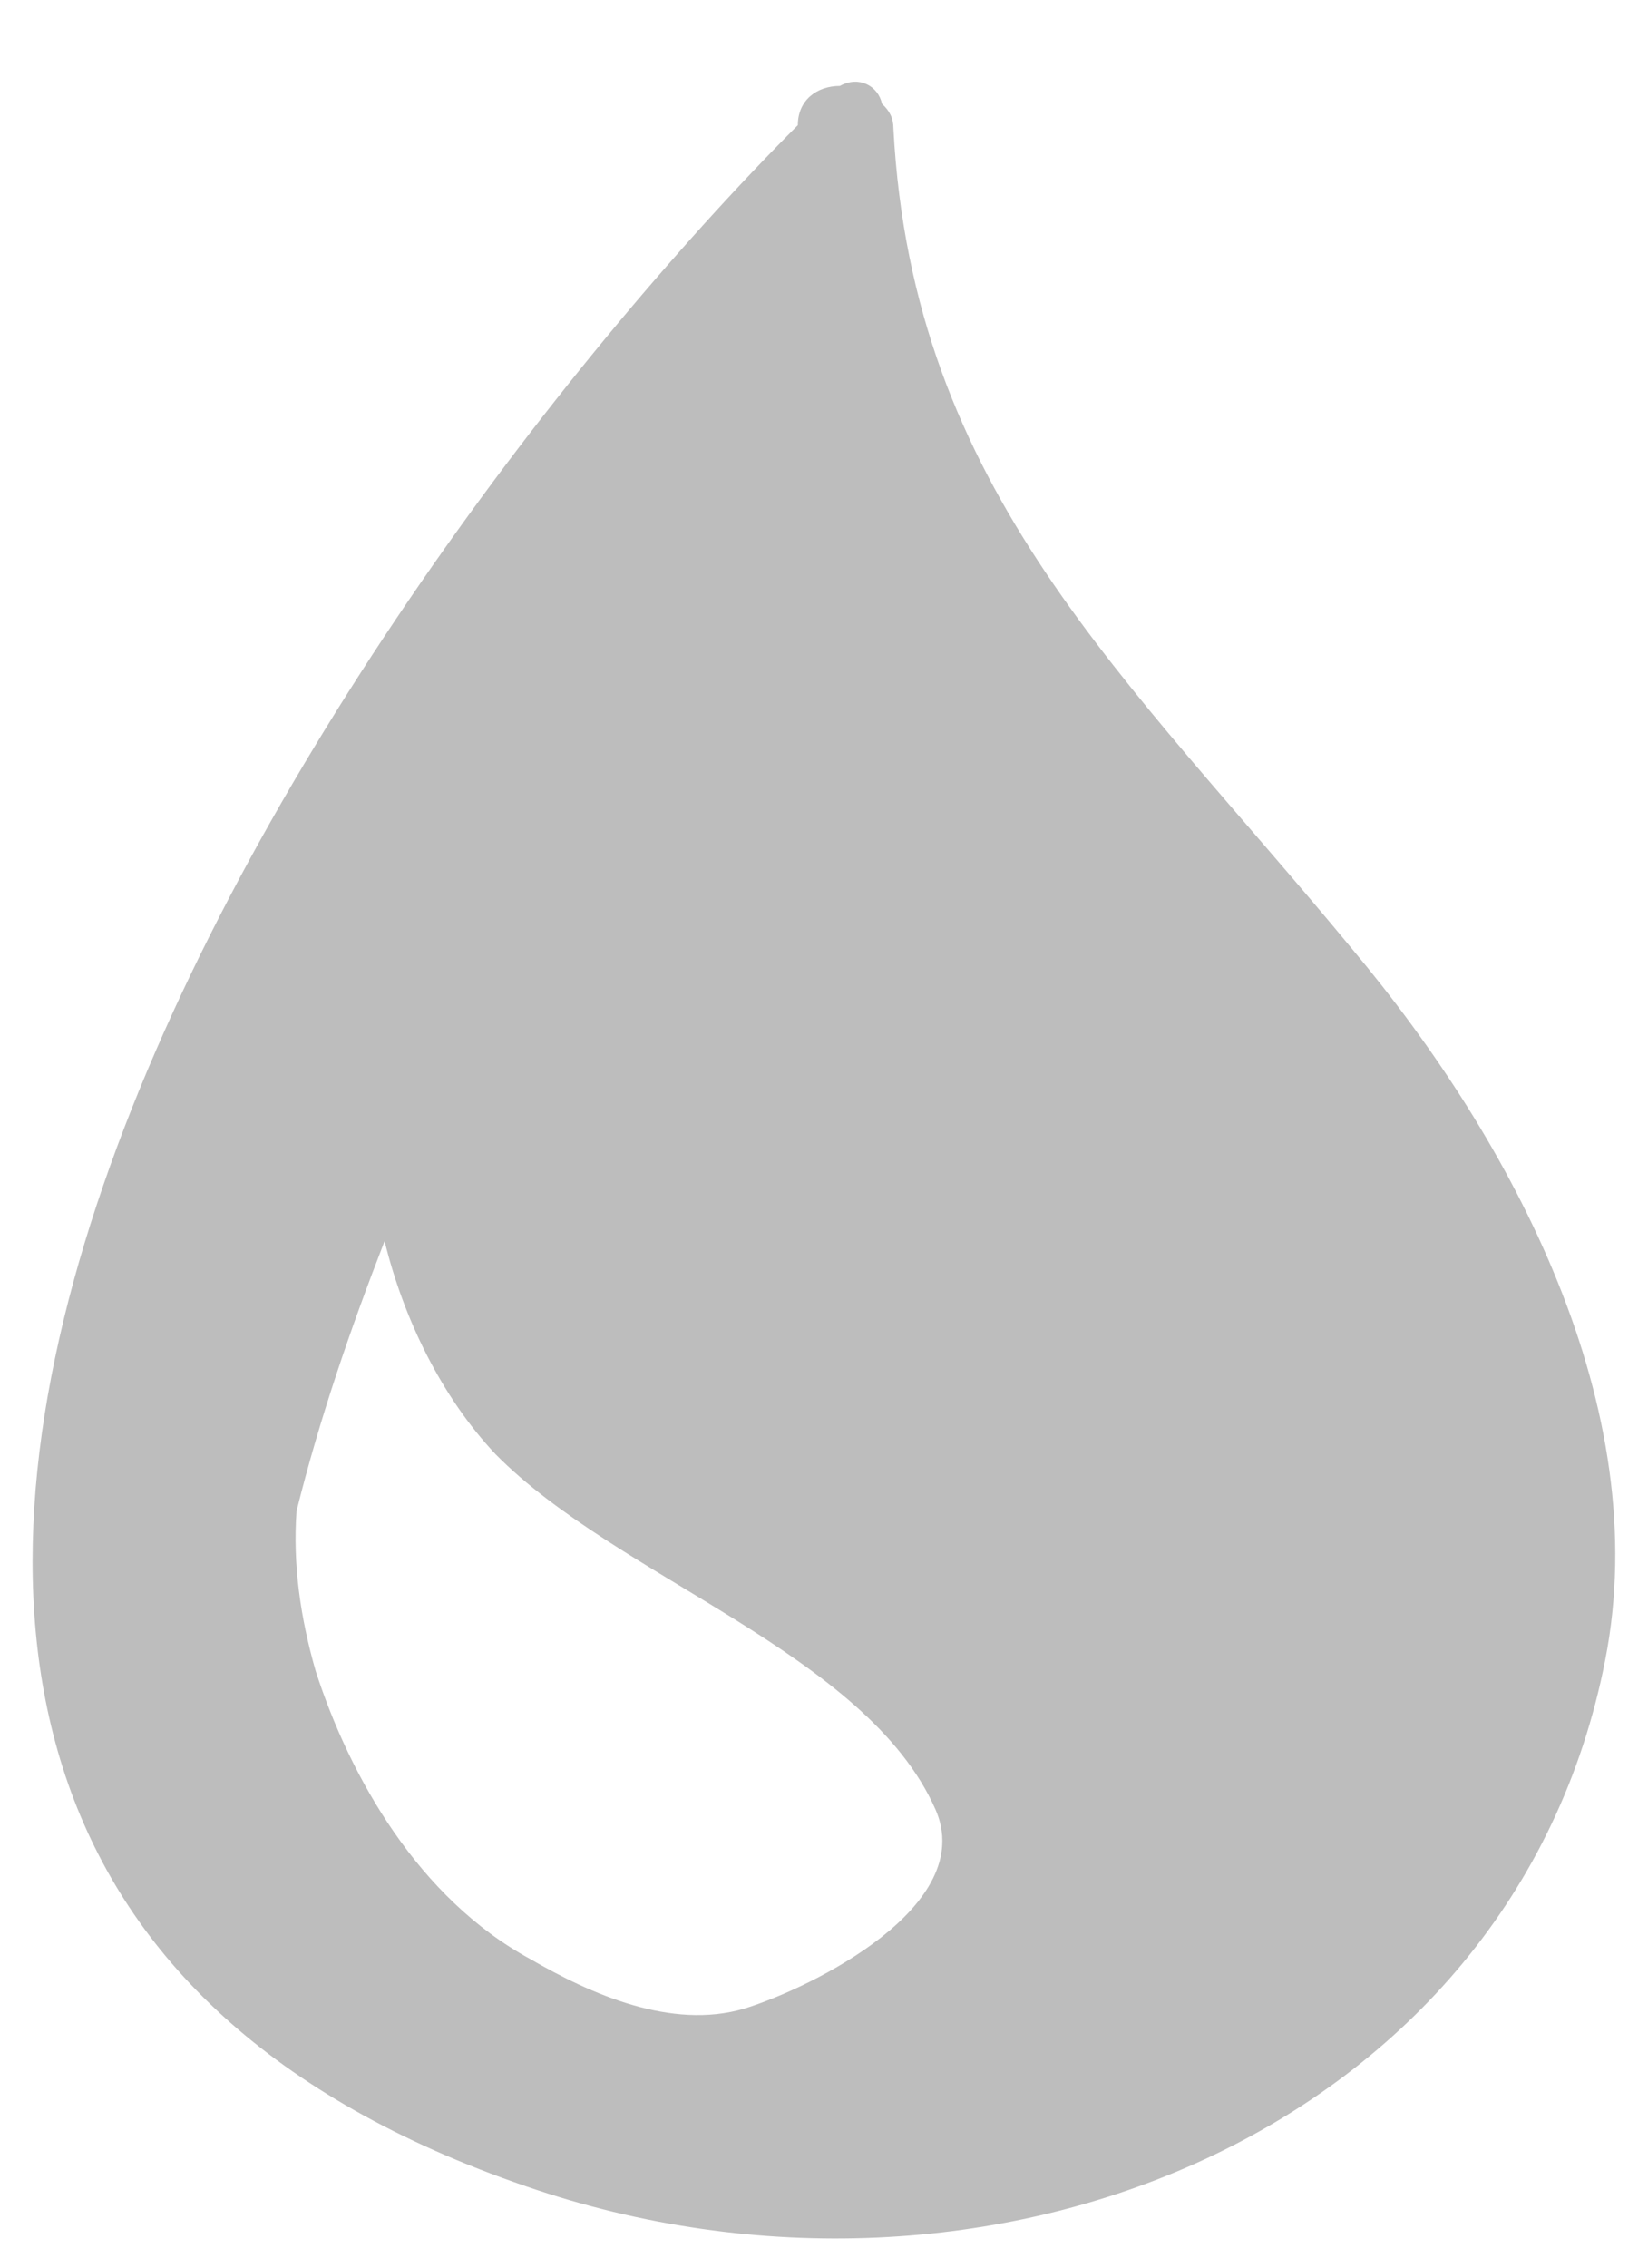 <svg xmlns="http://www.w3.org/2000/svg" width="16" height="22" fill="none" viewBox="0 0 16 22"><path fill="#BDBDBD" d="M13.132 9.212C10.941 6.558 8.86 4.765 8.674 1.248C8.674 1.145 8.637 1.076 8.563 1.007C8.526 0.834 8.34 0.731 8.154 0.834C7.931 0.834 7.746 0.972 7.746 1.214C3.065 5.903 -4.848 17.798 5.108 21.211C9.603 22.762 14.693 20.659 15.584 16.108C16.067 13.66 14.693 11.074 13.132 9.212ZM5.145 19.004C4.068 18.418 3.399 17.246 3.065 16.212C2.916 15.694 2.842 15.177 2.879 14.66C3.102 13.764 3.399 12.902 3.734 12.04C3.919 12.798 4.291 13.557 4.811 14.108C6 15.315 8.414 16.039 9.083 17.556C9.492 18.487 7.894 19.28 7.226 19.487C6.52 19.694 5.74 19.349 5.145 19.004Z"/></svg>